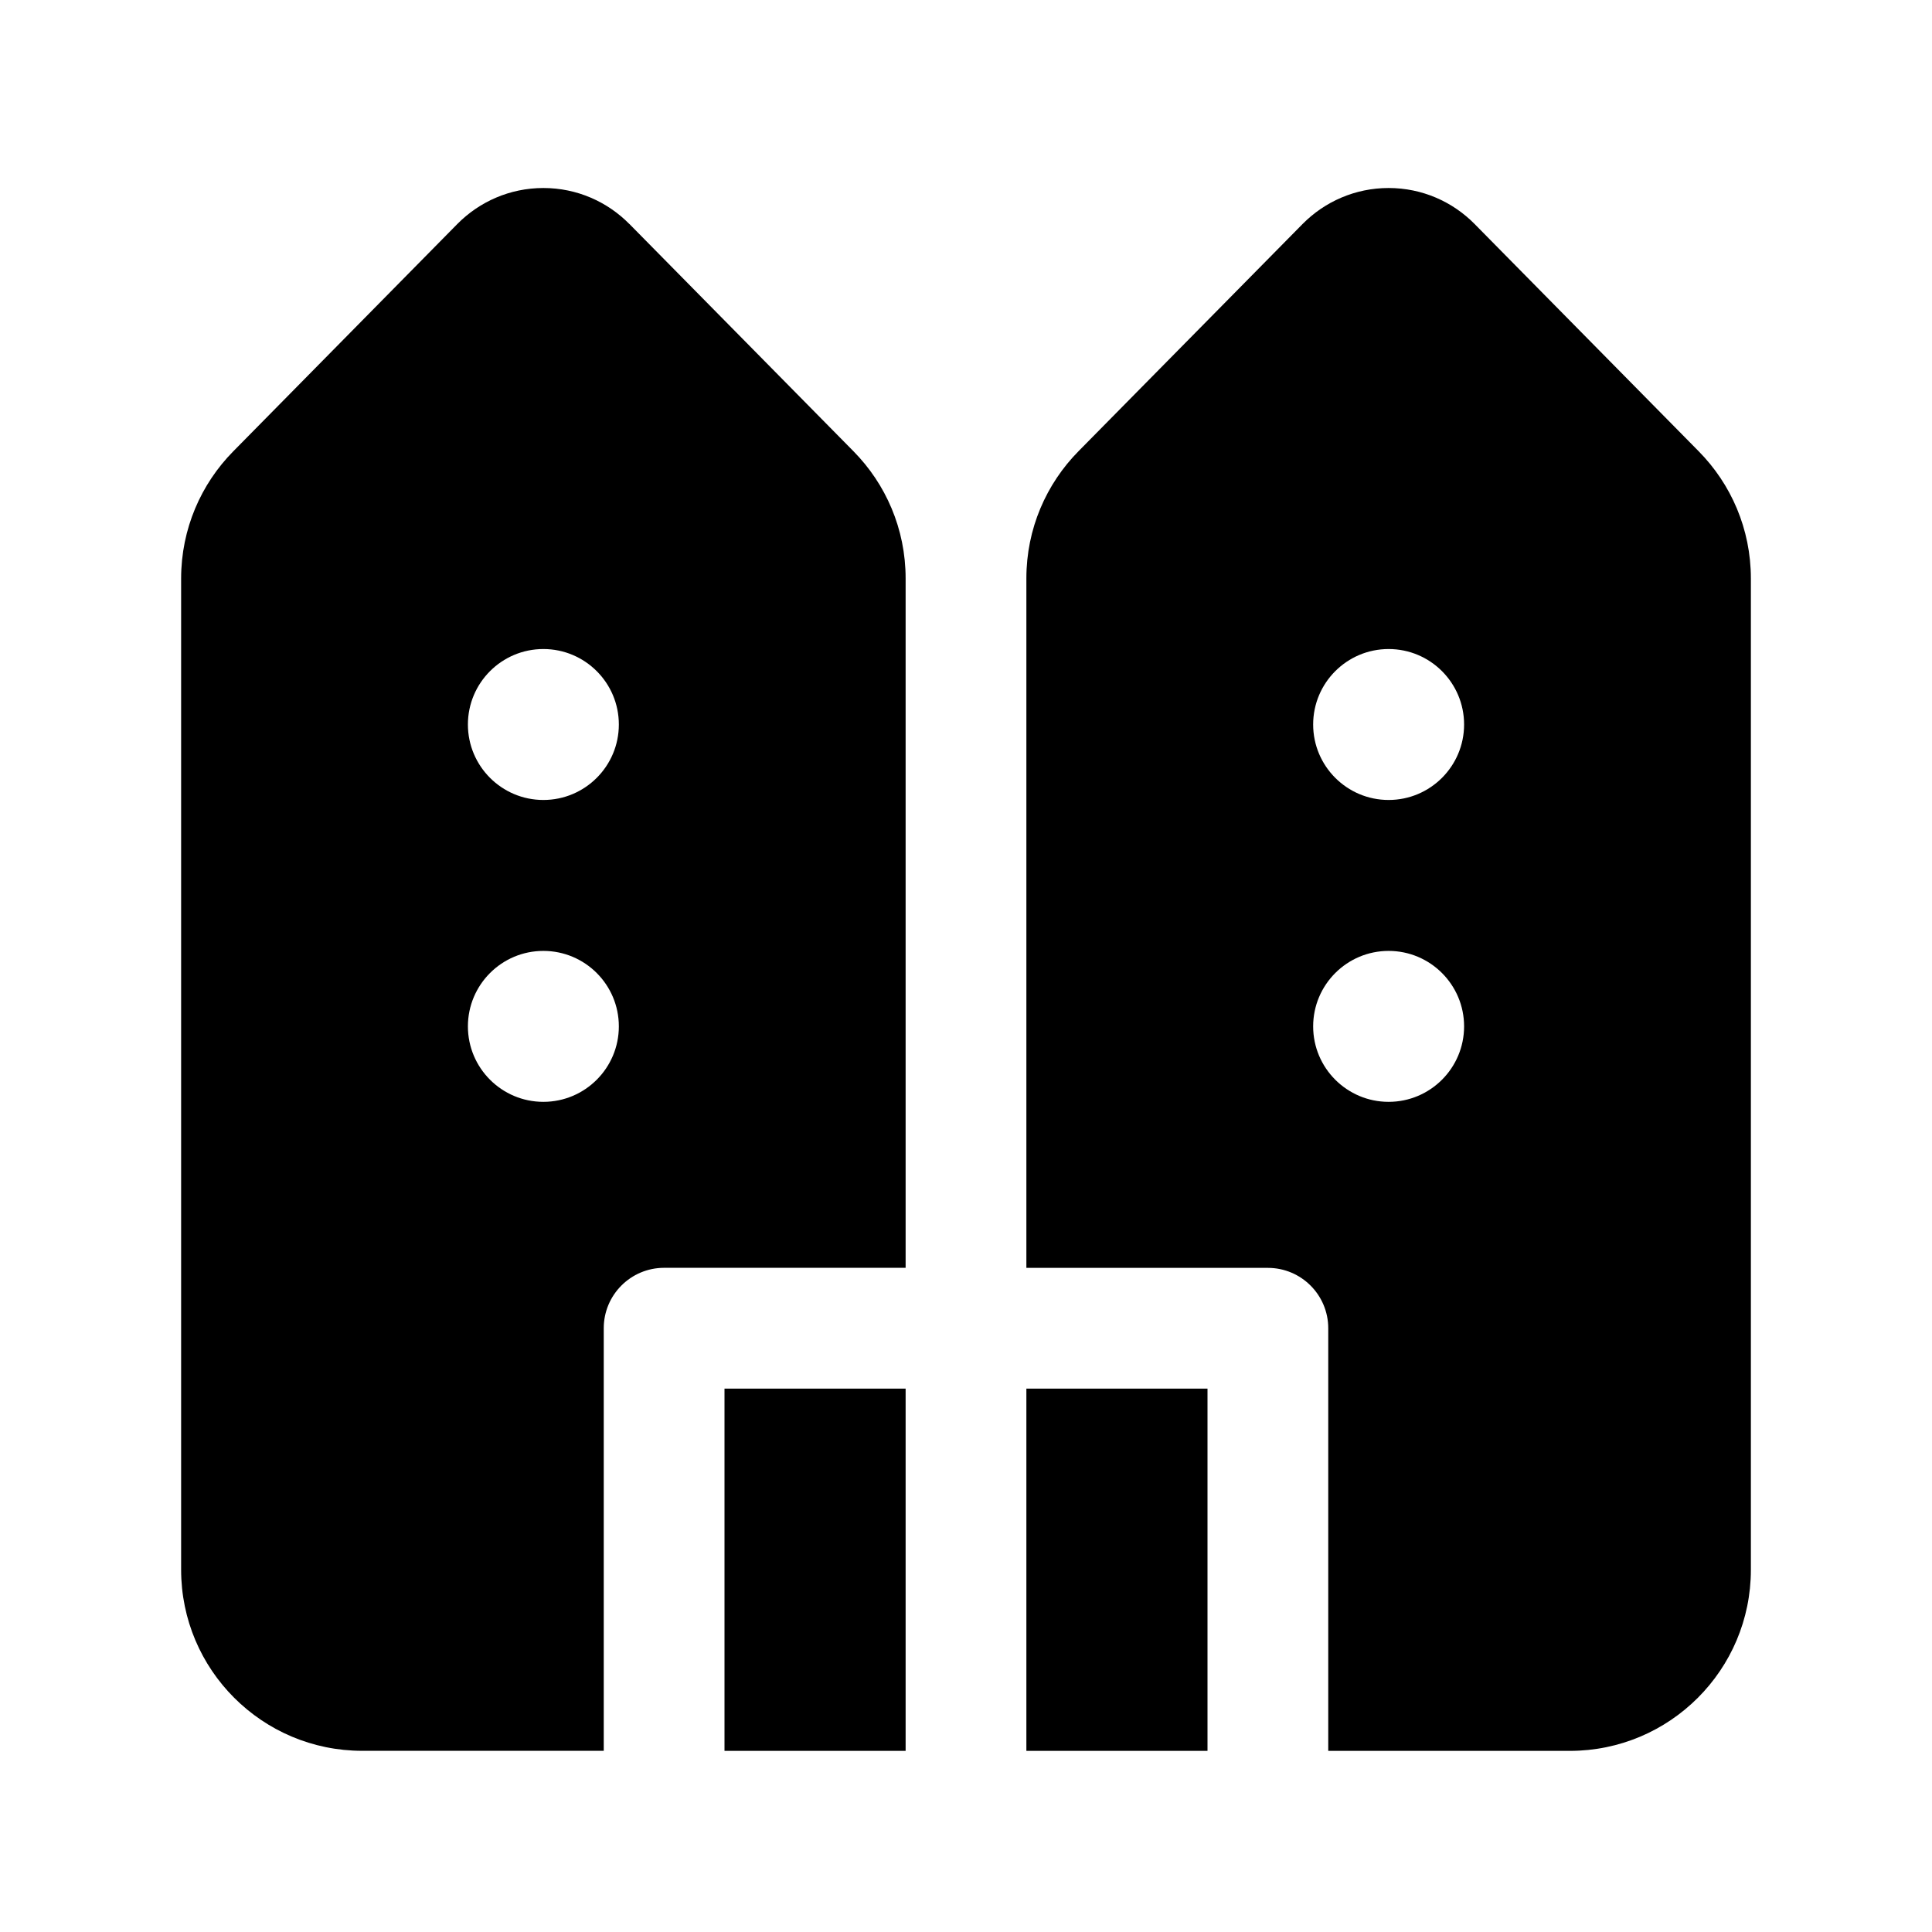 <!-- Generated by IcoMoon.io -->
<svg version="1.1" xmlns="http://www.w3.org/2000/svg" width="32" height="32" viewBox="0 0 32 32">
<title>building-townhouse-filled</title>
<path d="M10.424 3.71c-0.363-0.368-0.867-0.596-1.424-0.596s-1.061 0.228-1.424 0.595l-0 0-3.712 3.766c-0.534 0.541-0.863 1.284-0.864 2.104v16.42c0 1.657 1.343 3 3 3v0h4v-7c0-0.552 0.448-1 1-1v0h4v-11.419c-0-0.821-0.33-1.565-0.864-2.106l0 0-3.712-3.765zM17 9.582v11.418h4c0.552 0 1 0.448 1 1v0 7h4c1.657 0 3-1.343 3-3v0-16.419c-0-0.821-0.33-1.565-0.864-2.106l0 0-3.712-3.765c-0.363-0.368-0.867-0.596-1.424-0.596s-1.061 0.228-1.424 0.595l-0 0-3.712 3.764c-0.534 0.541-0.864 1.285-0.864 2.106v0zM17 23v6h3v-6h-3zM15 29v-6h-3v6h3zM9 13.25c-0.69 0-1.25-0.56-1.25-1.25s0.56-1.25 1.25-1.25v0c0.69 0 1.25 0.56 1.25 1.25s-0.56 1.25-1.25 1.25v0zM21.75 12c0-0.69 0.56-1.25 1.25-1.25s1.25 0.56 1.25 1.25v0c0 0.69-0.56 1.25-1.25 1.25s-1.25-0.56-1.25-1.25v0zM9 18.25c-0.69 0-1.25-0.56-1.25-1.25s0.56-1.25 1.25-1.25v0c0.69 0 1.25 0.56 1.25 1.25s-0.56 1.25-1.25 1.25v0zM21.75 17c0-0.69 0.56-1.25 1.25-1.25s1.25 0.56 1.25 1.25v0c0 0.69-0.56 1.25-1.25 1.25s-1.25-0.56-1.25-1.25v0z"></path>
</svg>
